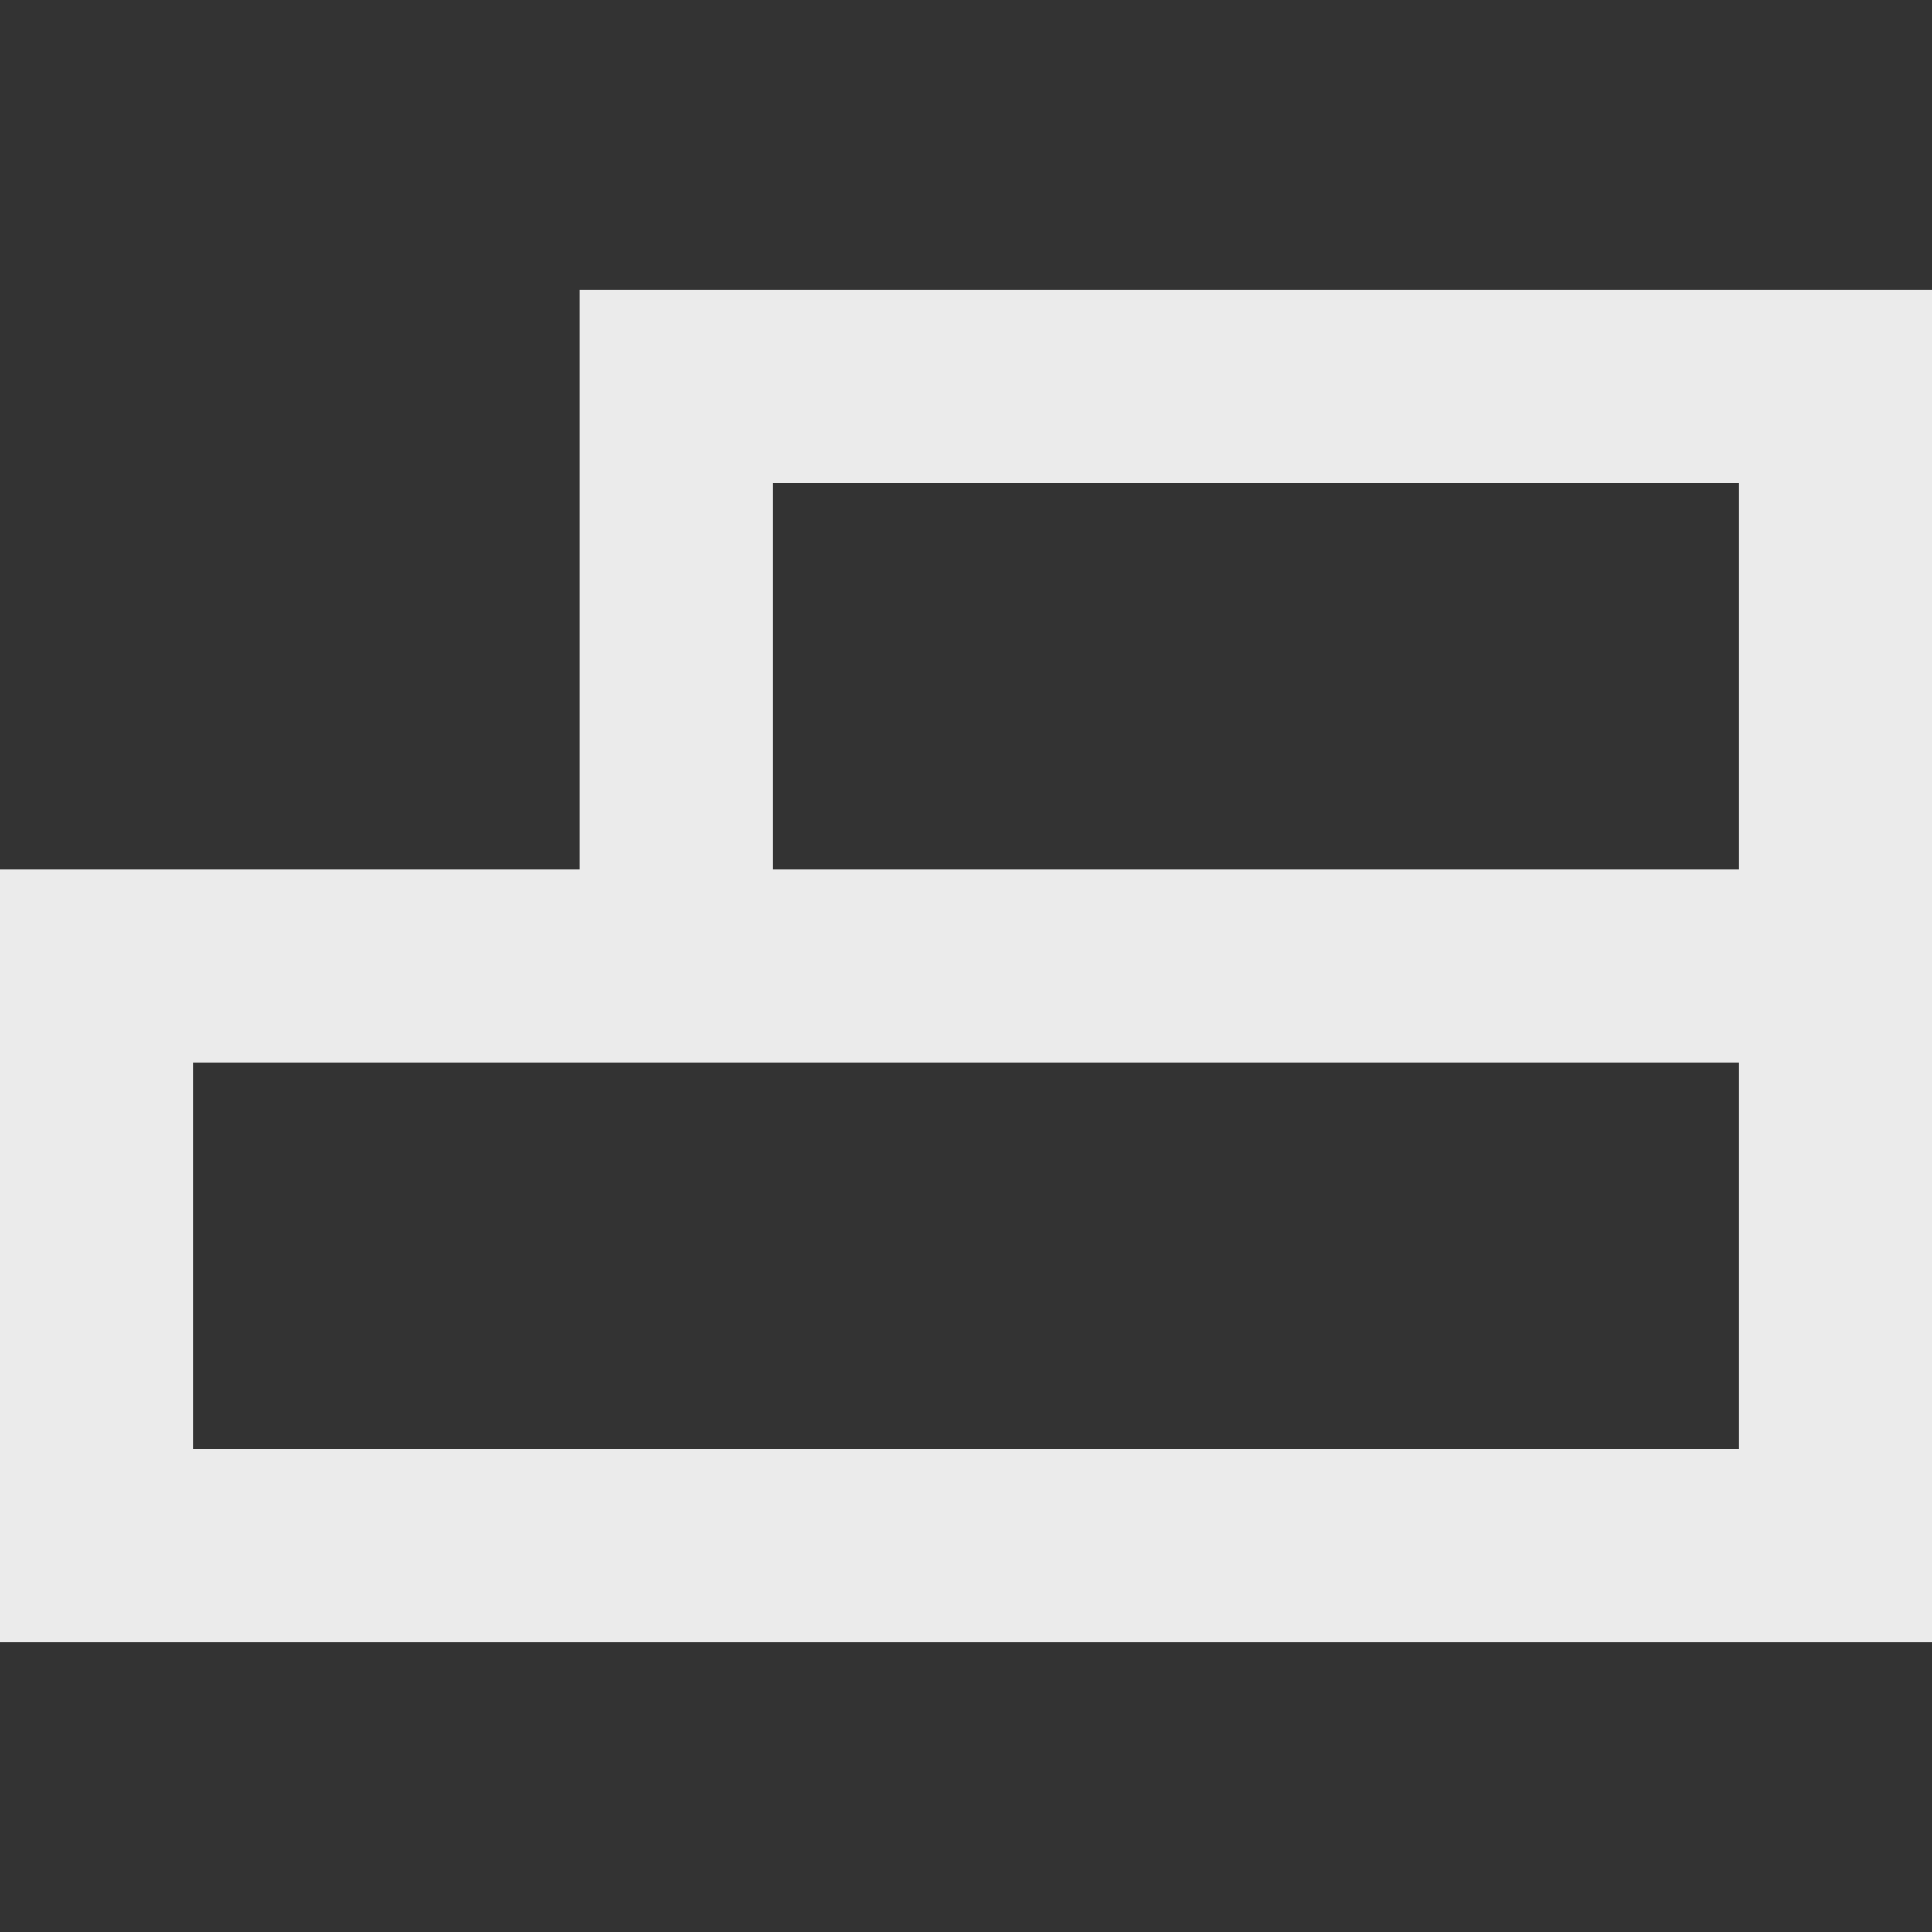 <!-- Generated by IcoMoon.io -->
<svg version="1.1" xmlns="http://www.w3.org/2000/svg" width="32" height="32" viewBox="0 0 32 32">
<rect x="0" y="0" width="32" height="32" fill="#333333" stroke="none"/>
<title>as-object_alignment-1</title>
<path fill="#ebebeb" d="M28.8 14.4h-16v-6.4h16v6.4zM28.8 24h-25.6v-6.4h25.6v6.4zM9.6 4.8v9.6h-9.6v12.8h32v-22.4h-22.4z"></path>
</svg>
